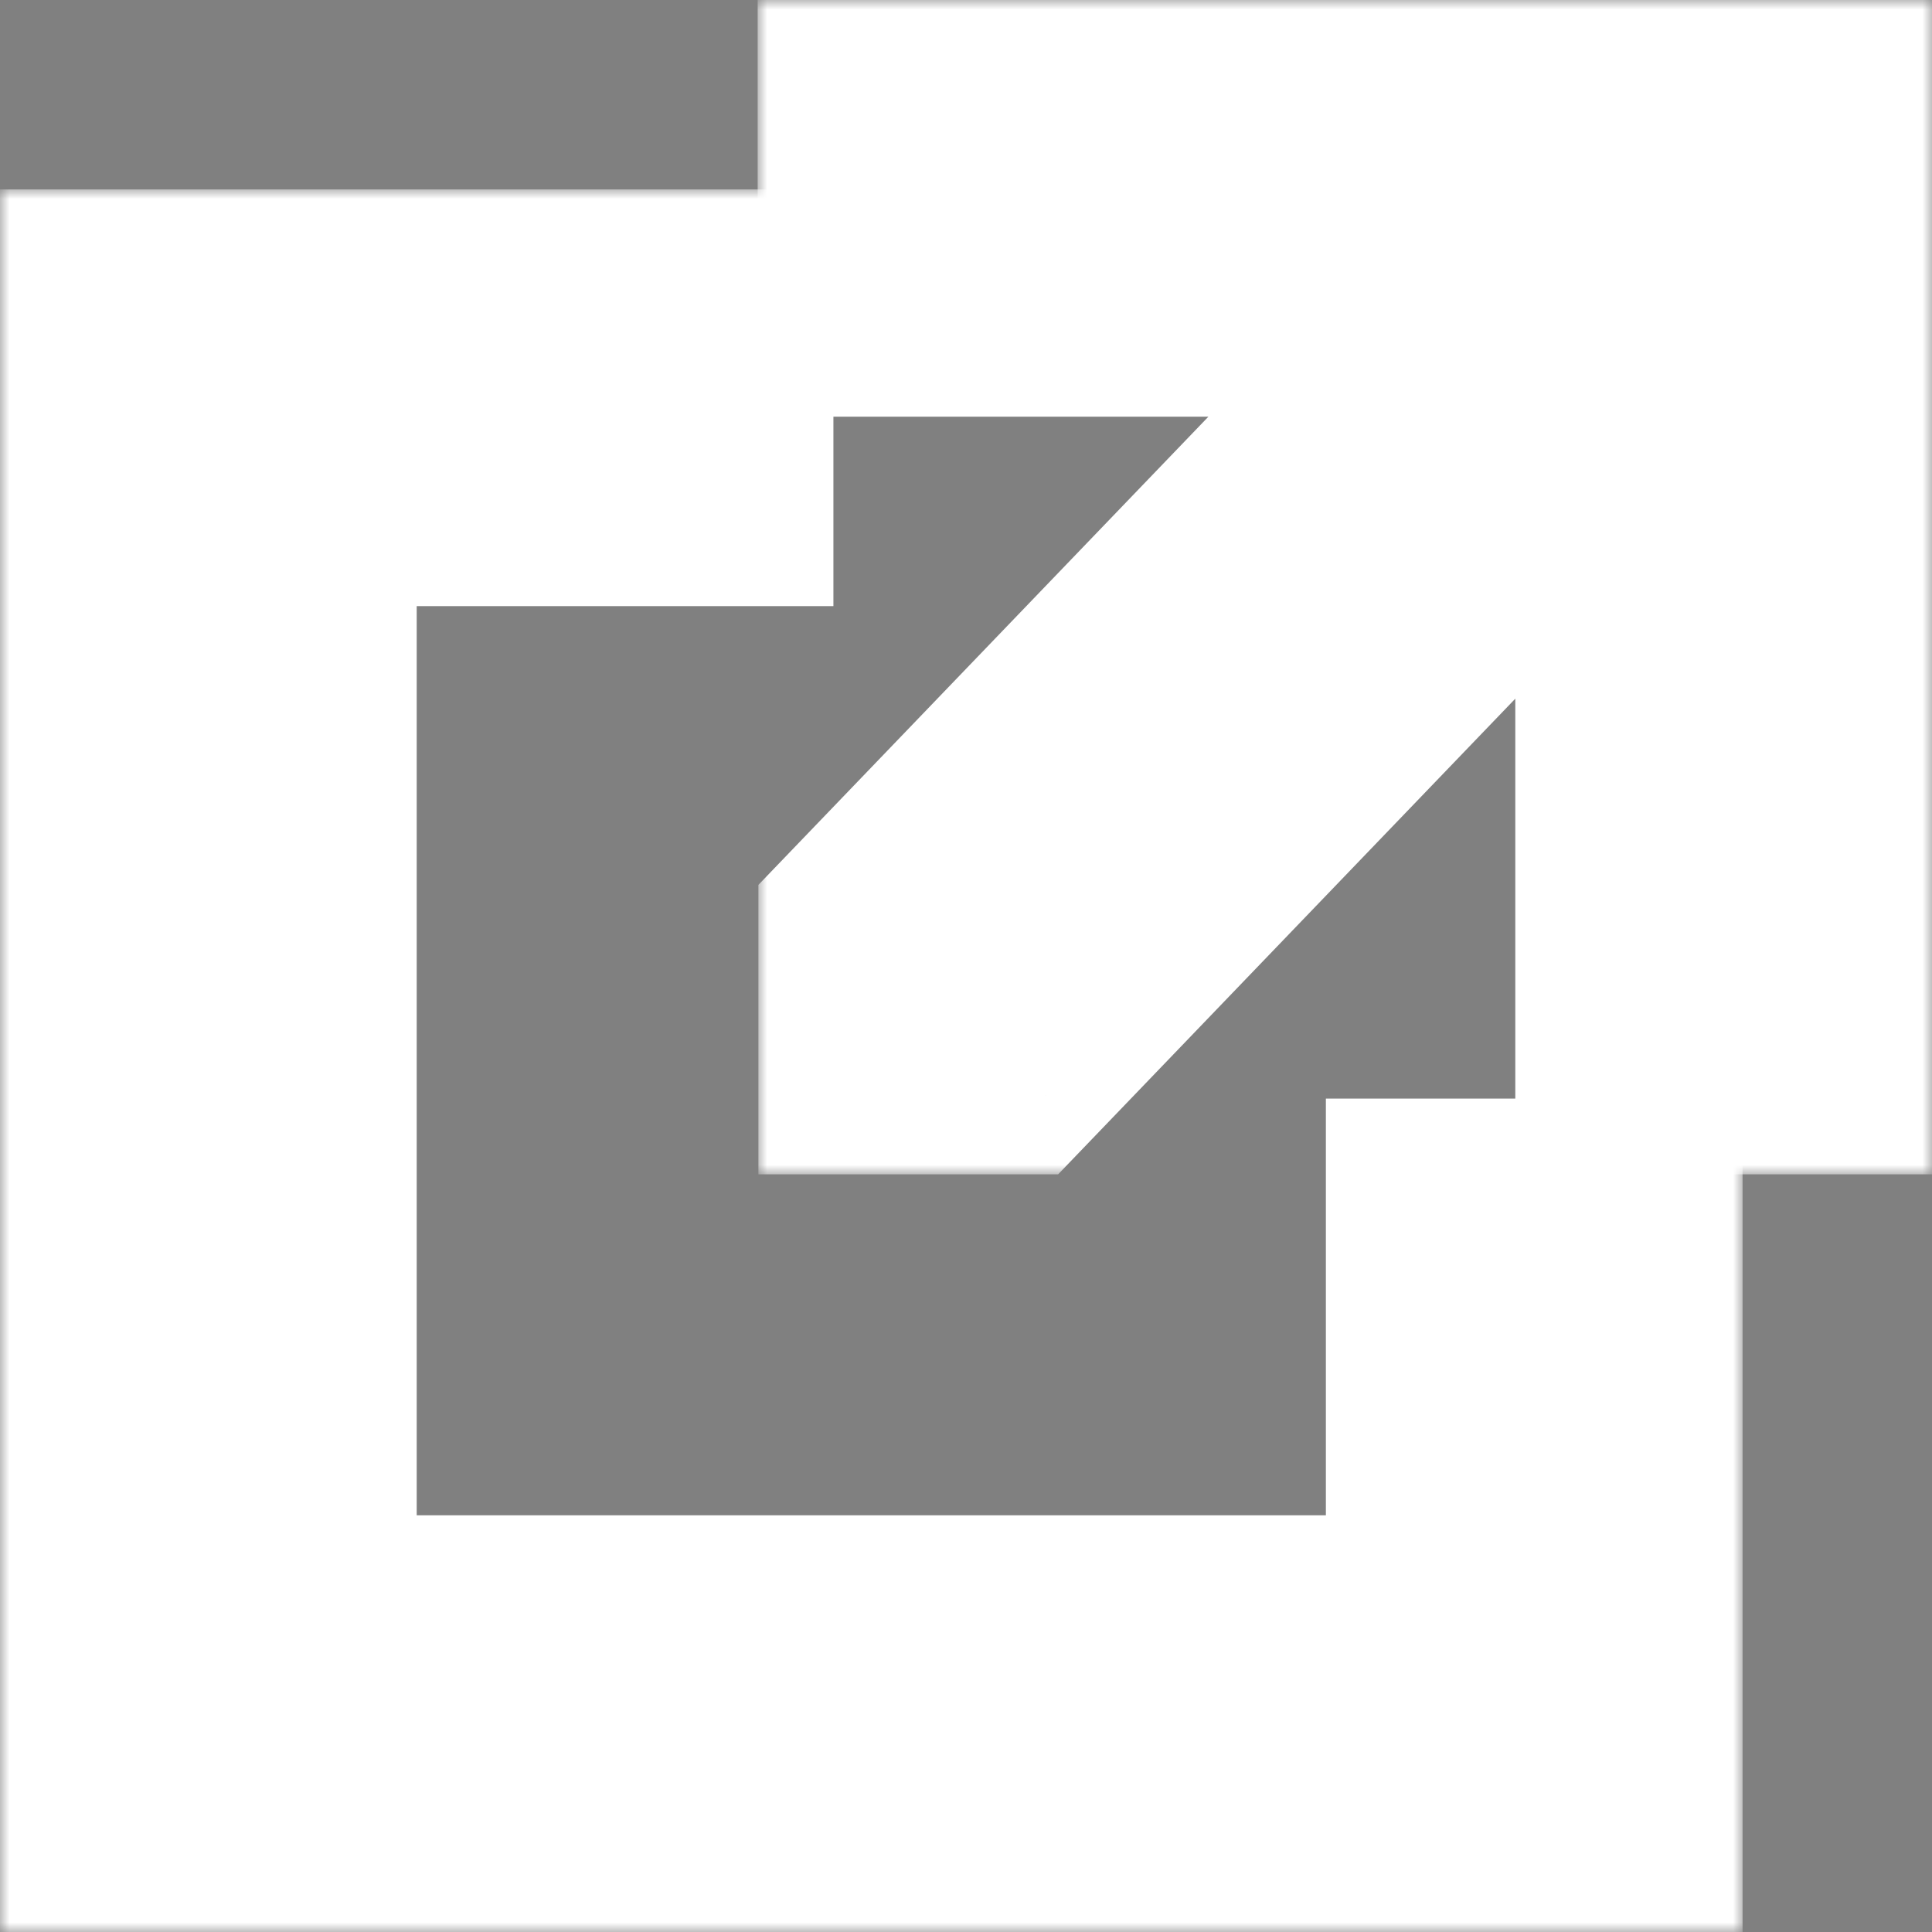 <svg width="102" height="102" viewBox="0 0 102 102" fill="none" xmlns="http://www.w3.org/2000/svg">
<rect x="0" y="0" width="102" height="102" fill="#808080" stroke="none"/>
<mask id="path-1-outside-1_745_95" maskUnits="userSpaceOnUse" x="0" y="10" width="92" height="92" fill="black">
<rect fill="white" y="10" width="92" height="92"/>
<path fill-rule="evenodd" clip-rule="evenodd" d="M16 16H6L6 86V96H86V86V64H76V86H16L16 26H38V16H16Z"/>
</mask>
<path fill-rule="evenodd" clip-rule="evenodd" d="M16 16H6L6 86V96H86V86V64H76V86H16L16 26H38V16H16Z" fill="#1A281F"/>
<path d="M6 16V10H0V16H6ZM6 96H0V102H6V96ZM86 96V102H92V96H86ZM86 64H92V58H86V64ZM76 64V58H70V64H76ZM76 86V92H82V86H76ZM16 86H10L10 92H16V86ZM16 26V20H10V26H16ZM38 26V32H44V26H38ZM38 16H44V10H38V16ZM6 22H16V10H6V22ZM12 86L12 16H0L0 86H12ZM12 96V86H0V96H12ZM86 90H6V102H86V90ZM80 86V96H92V86H80ZM92 86V64H80V86H92ZM86 58H76V70H86V58ZM70 64V86H82V64H70ZM16 92H76V80H16V92ZM10 26L10 86H22V26H10ZM38 20H16V32H38V20ZM32 16V26H44V16H32ZM16 22H38V10H16V22Z" fill="white" mask="url(#path-1-outside-1_745_95)"/>
<mask id="path-3-outside-2_745_95" maskUnits="userSpaceOnUse" x="40" y="0" width="62" height="62" fill="black">
<rect fill="white" x="40" width="62" height="62"/>
<path fill-rule="evenodd" clip-rule="evenodd" d="M46 6L86 6H96V16V56H86V21.986L53.307 56H46.04V49.133L77.886 16H46V6Z"/>
</mask>
<path fill-rule="evenodd" clip-rule="evenodd" d="M46 6L86 6H96V16V56H86V21.986L53.307 56H46.04V49.133L77.886 16H46V6Z" fill="black"/>
<path d="M46 6V0H40V6H46ZM96 6H102V0H96V6ZM96 56V62H102V56H96ZM86 56H80V62H86V56ZM86 21.986H92V7.085L81.674 17.828L86 21.986ZM53.307 56V62H55.862L57.633 60.158L53.307 56ZM46.04 56H40.04V62H46.04V56ZM46.04 49.133L41.714 44.975L40.04 46.717V49.133H46.04ZM77.886 16L82.212 20.158L91.975 10H77.886V16ZM46 16H40V22H46V16ZM86 0L46 0V12L86 12V0ZM86 12H96V0H86V12ZM90 6V16H102V6H90ZM90 16V56H102V16H90ZM96 50H86V62H96V50ZM92 56V21.986H80V56H92ZM57.633 60.158L90.326 26.143L81.674 17.828L48.981 51.842L57.633 60.158ZM46.04 62H53.307V50H46.04V62ZM40.04 49.133V56H52.04V49.133H40.04ZM73.56 11.842L41.714 44.975L50.365 53.291L82.212 20.158L73.56 11.842ZM46 22H77.886V10L46 10V22ZM40 6V16H52V6L40 6Z" fill="white" mask="url(#path-3-outside-2_745_95)"/>
</svg>
